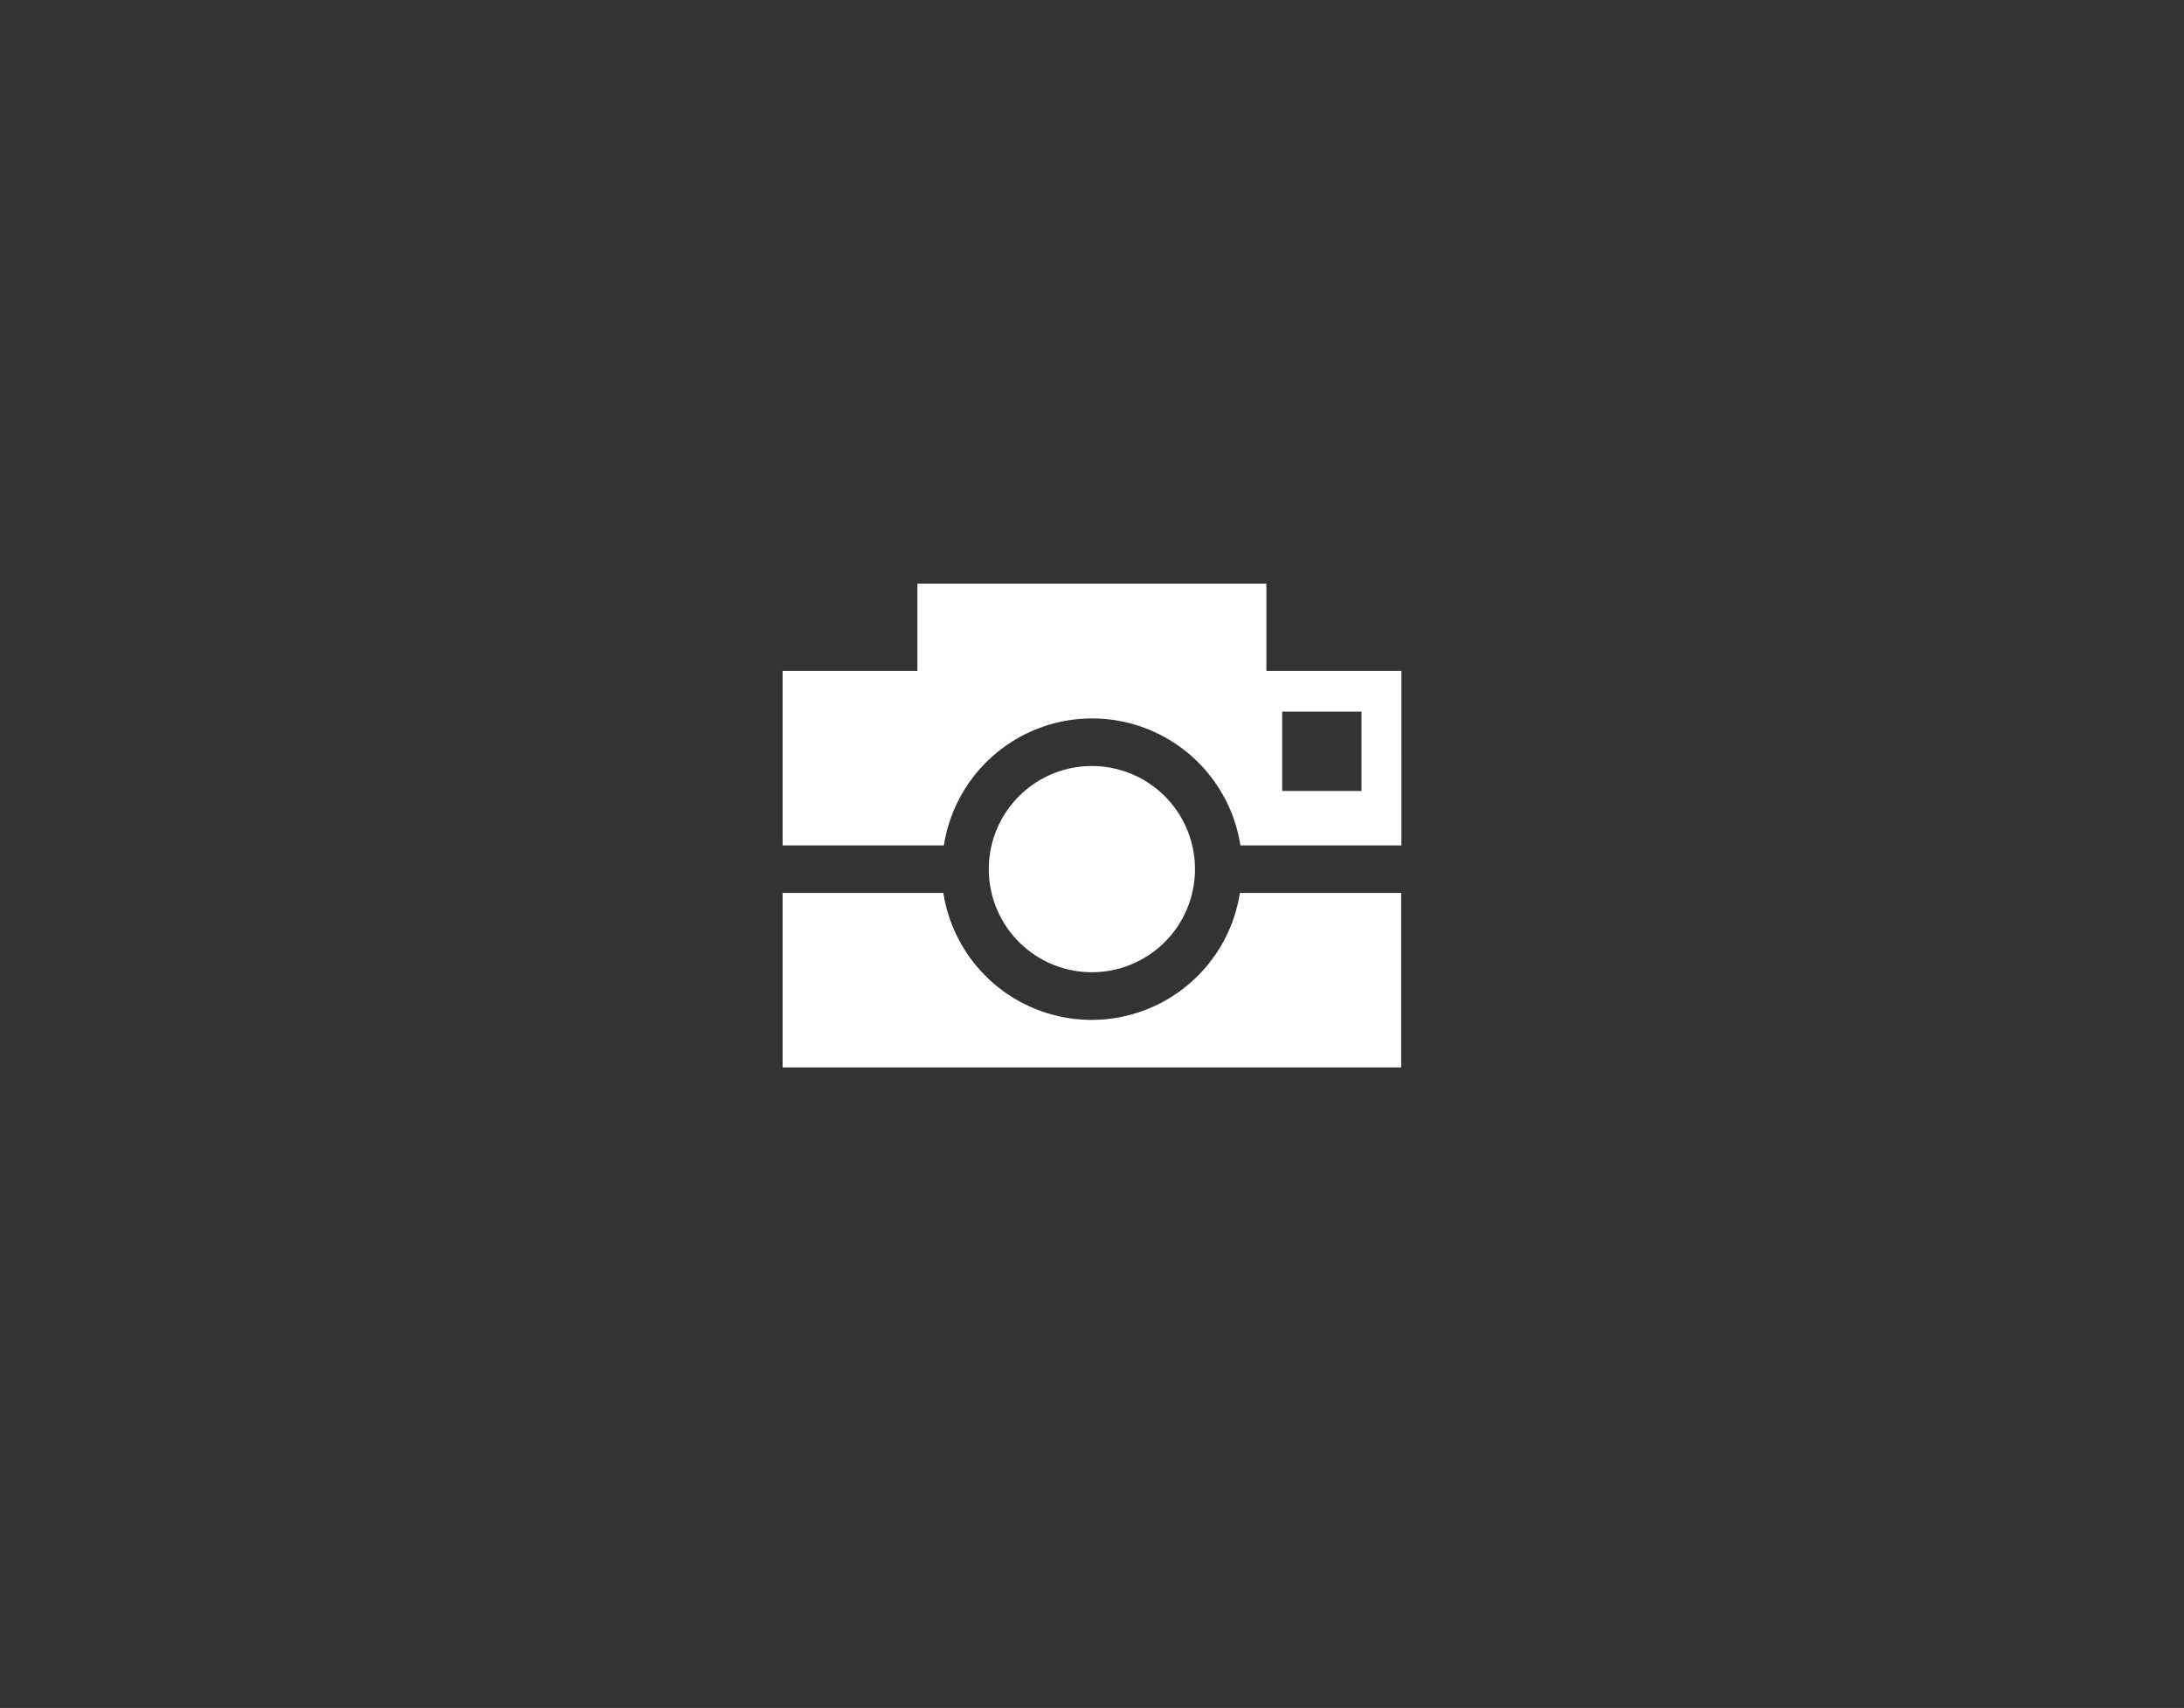 <svg id="Layer_1" data-name="Layer 1" xmlns="http://www.w3.org/2000/svg" viewBox="0 0 383.64 300"><rect x="0" y="0" width="383.64" height="300" fill="#333333" stroke="none"/><defs><style>.cls-1{fill:#fff;}</style></defs><title>ico-attractions-01</title><path class="cls-1" d="M246.13,187.49V156.84H217.8a26.36,26.36,0,0,1-52.09,0H137.47v30.65Z"/><path class="cls-1" d="M161.15,117.84H137.47v30.65H165.8a26.36,26.36,0,0,1,52.09,0h28.28V117.84H222.45V102.51h-61.3v15.32ZM225.23,125h13.93v13.93H225.23Z"/><path class="cls-1" d="M191.8,170.77a18.11,18.11,0,1,0-18.11-18.11,18.11,18.11,0,0,0,18.11,18.11Z"/></svg>